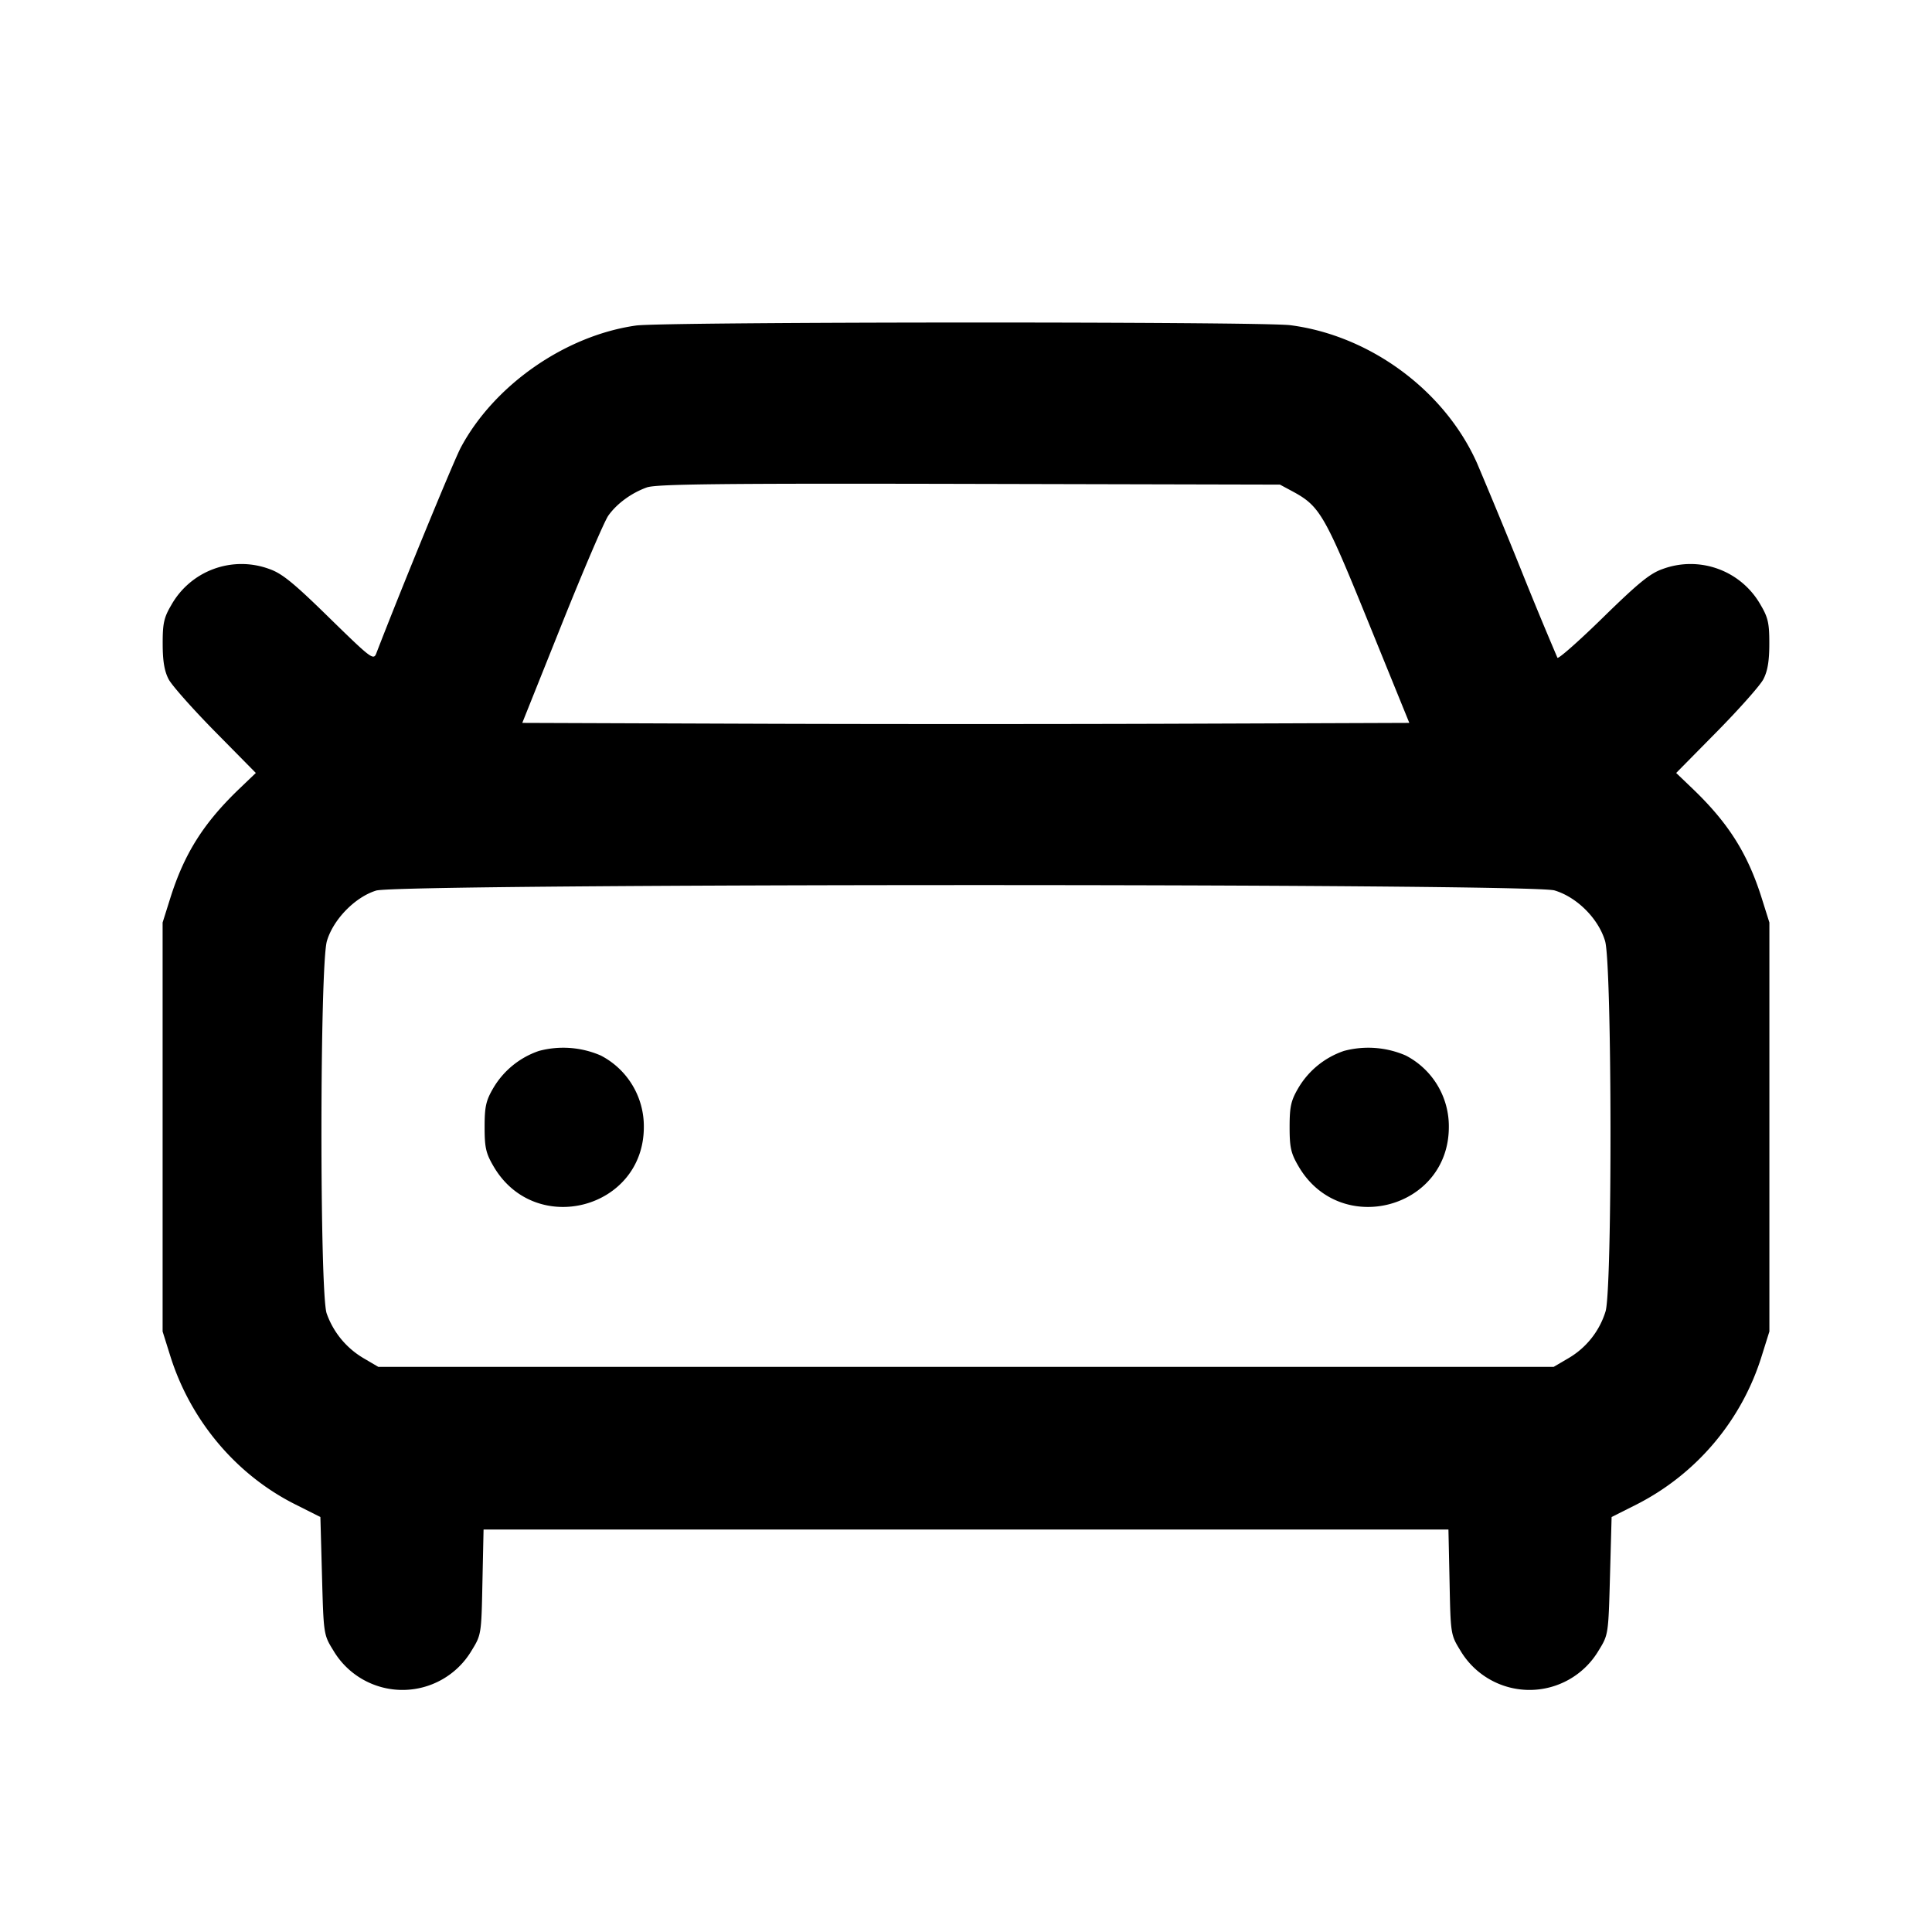 <svg xmlns="http://www.w3.org/2000/svg" width="24" height="24" fill="none" stroke="currentColor" stroke-linecap="round" stroke-linejoin="round" stroke-width="2"><path fill="#000" fill-rule="evenodd" stroke="none" d="M7.9 4.044c-.879.125-1.762.74-2.176 1.516-.089.168-.741 1.755-1.049 2.555-.035.091-.063.069-.587-.443-.445-.436-.588-.551-.746-.605a1 1 0 0 0-1.214.449c-.092.156-.108.229-.107.484 0 .214.022.34.075.44.041.077.301.37.578.651l.504.511-.21.201c-.441.424-.68.803-.854 1.358l-.094.299v5.08l.094.3c.25.801.815 1.475 1.546 1.844l.32.161.02.731c.02.728.02.731.141.927a.998.998 0 0 0 1.718 0c.12-.195.121-.203.134-.85L6.007 19h11.986l.014.653c.013.647.014.655.134.85a.998.998 0 0 0 1.718 0c.121-.196.121-.199.141-.927l.02-.731.32-.161a3.1 3.1 0 0 0 1.546-1.844l.094-.3v-5.08l-.094-.299c-.174-.555-.413-.934-.854-1.358l-.21-.201.504-.511c.277-.281.537-.574.578-.651.053-.1.075-.226.075-.44.001-.255-.015-.328-.107-.484a1 1 0 0 0-1.214-.449c-.158.054-.3.169-.743.602-.301.295-.557.52-.568.502a52 52 0 0 1-.46-1.113 81 81 0 0 0-.539-1.305c-.401-.9-1.326-1.584-2.317-1.713-.362-.047-7.797-.044-8.131.004m8.16 2.062c.335.182.395.285.937 1.62l.51 1.254-2.754.01c-1.514.006-3.993.006-5.509 0l-2.756-.01.491-1.227c.27-.674.53-1.281.578-1.348.106-.149.286-.281.478-.35.116-.042.918-.051 4.005-.044l3.86.009zm3.25 4.955c.279.083.546.35.629.629.086.288.091 4.317.006 4.6a1.02 1.02 0 0 1-.461.582l-.184.108H4.7l-.184-.108a1.05 1.05 0 0 1-.458-.556c-.088-.251-.086-4.328.003-4.626.079-.269.351-.547.612-.627.291-.089 14.336-.092 14.637-.002M6.695 13.055a1.05 1.05 0 0 0-.567.461c-.091.156-.108.23-.108.484 0 .257.016.327.113.492.518.882 1.865.526 1.865-.492a.99.99 0 0 0-.535-.888 1.17 1.17 0 0 0-.768-.057m10 0a1.05 1.05 0 0 0-.567.461c-.091.156-.108.23-.108.484 0 .257.016.327.113.492.518.882 1.865.526 1.865-.492a.99.99 0 0 0-.535-.888 1.17 1.17 0 0 0-.768-.057"/></svg>